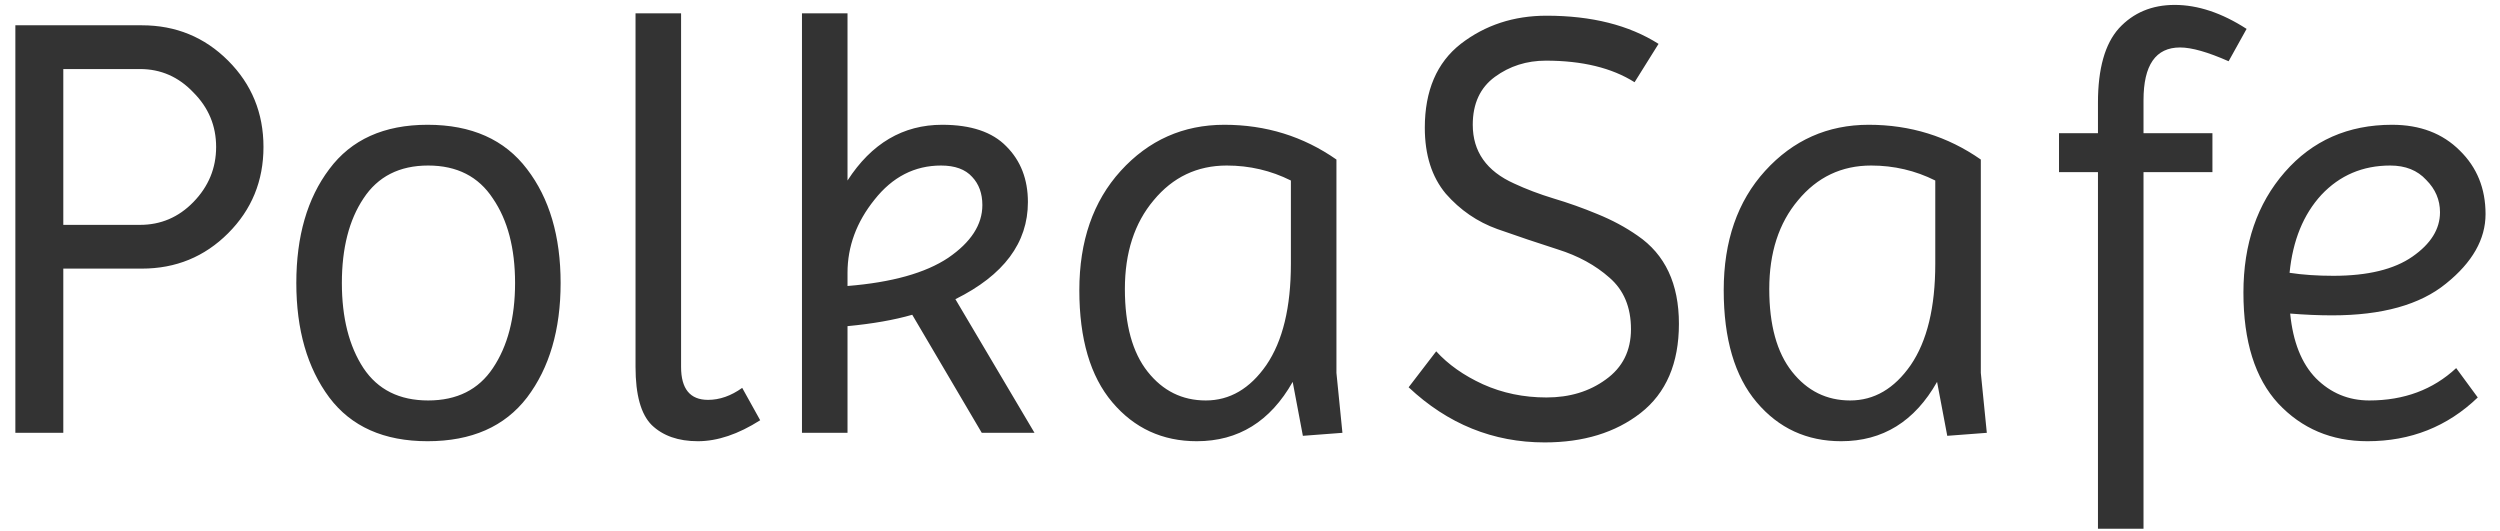 <svg width="146" height="31" viewBox="0 0 146 31" fill="none" xmlns="http://www.w3.org/2000/svg">
<path d="M0.897 25.277V1.477H8.282C10.265 1.477 11.945 2.166 13.322 3.542C14.699 4.919 15.387 6.599 15.387 8.582C15.387 10.566 14.699 12.246 13.322 13.622C11.945 14.999 10.265 15.687 8.282 15.687H3.697V25.277H0.897ZM8.177 4.032H3.697V13.132H8.177C9.39 13.132 10.429 12.689 11.292 11.802C12.179 10.892 12.622 9.819 12.622 8.582C12.622 7.346 12.179 6.284 11.292 5.397C10.429 4.487 9.39 4.032 8.177 4.032ZM19.23 23.212C17.946 21.486 17.305 19.257 17.305 16.527C17.305 13.797 17.946 11.581 19.23 9.877C20.513 8.151 22.426 7.287 24.97 7.287C27.536 7.287 29.473 8.151 30.78 9.877C32.086 11.581 32.74 13.797 32.74 16.527C32.74 19.257 32.086 21.486 30.78 23.212C29.473 24.916 27.536 25.767 24.97 25.767C22.426 25.767 20.513 24.916 19.23 23.212ZM21.225 11.592C20.385 12.852 19.965 14.497 19.965 16.527C19.965 18.557 20.385 20.214 21.225 21.497C22.065 22.757 23.325 23.387 25.005 23.387C26.685 23.387 27.945 22.757 28.785 21.497C29.648 20.214 30.08 18.557 30.08 16.527C30.08 14.497 29.648 12.852 28.785 11.592C27.945 10.309 26.685 9.667 25.005 9.667C23.325 9.667 22.065 10.309 21.225 11.592ZM37.115 0.777H39.775V21.427C39.775 22.711 40.3 23.352 41.35 23.352C42.027 23.352 42.692 23.119 43.345 22.652L44.395 24.542C43.112 25.359 41.899 25.767 40.755 25.767C39.612 25.767 38.714 25.452 38.06 24.822C37.43 24.192 37.115 23.061 37.115 21.427V0.777ZM60.03 11.802C60.03 14.182 58.618 16.072 55.795 17.472L60.415 25.277H57.335L53.275 18.382C52.225 18.686 50.965 18.907 49.495 19.047V25.277H46.835V0.777H49.495V10.542C50.895 8.372 52.738 7.287 55.025 7.287C56.705 7.287 57.953 7.707 58.77 8.547C59.61 9.387 60.03 10.472 60.03 11.802ZM54.955 9.667C53.415 9.667 52.12 10.332 51.07 11.662C50.02 12.969 49.495 14.392 49.495 15.932V16.702C52.085 16.492 54.045 15.944 55.375 15.057C56.705 14.147 57.37 13.121 57.37 11.977C57.37 11.301 57.171 10.752 56.775 10.332C56.378 9.889 55.771 9.667 54.955 9.667ZM69.893 25.767C67.886 25.767 66.241 25.009 64.958 23.492C63.675 21.976 63.033 19.794 63.033 16.947C63.033 14.077 63.838 11.756 65.448 9.982C67.081 8.186 69.1 7.287 71.503 7.287C73.93 7.287 76.111 7.964 78.048 9.317V21.777L78.398 25.277L76.088 25.452L75.493 22.302C74.186 24.612 72.32 25.767 69.893 25.767ZM65.693 16.877C65.693 18.977 66.136 20.587 67.023 21.707C67.91 22.827 69.041 23.387 70.418 23.387C71.818 23.387 72.996 22.699 73.953 21.322C74.91 19.922 75.388 17.951 75.388 15.407V10.542C74.221 9.959 72.973 9.667 71.643 9.667C69.916 9.667 68.493 10.344 67.373 11.697C66.253 13.027 65.693 14.754 65.693 16.877ZM83.874 20.517C84.574 21.287 85.484 21.929 86.604 22.442C87.747 22.956 88.984 23.212 90.314 23.212C91.667 23.212 92.822 22.862 93.779 22.162C94.759 21.462 95.249 20.482 95.249 19.222C95.249 17.939 94.829 16.936 93.989 16.212C93.172 15.489 92.169 14.941 90.979 14.567C89.812 14.194 88.634 13.797 87.444 13.377C86.277 12.957 85.274 12.269 84.434 11.312C83.617 10.332 83.209 9.049 83.209 7.462C83.209 5.292 83.909 3.659 85.309 2.562C86.732 1.466 88.4 0.917 90.314 0.917C92.951 0.917 95.132 1.466 96.859 2.562L95.459 4.802C94.129 3.962 92.402 3.542 90.279 3.542C89.159 3.542 88.167 3.857 87.304 4.487C86.441 5.117 86.009 6.051 86.009 7.287C86.009 8.851 86.814 9.994 88.424 10.717C89.124 11.044 89.894 11.336 90.734 11.592C91.597 11.849 92.449 12.152 93.289 12.502C94.152 12.852 94.934 13.272 95.634 13.762C97.244 14.859 98.049 16.574 98.049 18.907C98.049 21.217 97.302 22.956 95.809 24.122C94.339 25.266 92.472 25.837 90.209 25.837C87.199 25.837 84.55 24.764 82.264 22.617L83.874 20.517ZM107.525 25.767C105.518 25.767 103.873 25.009 102.59 23.492C101.307 21.976 100.665 19.794 100.665 16.947C100.665 14.077 101.47 11.756 103.08 9.982C104.713 8.186 106.732 7.287 109.135 7.287C111.562 7.287 113.743 7.964 115.68 9.317V21.777L116.03 25.277L113.72 25.452L113.125 22.302C111.818 24.612 109.952 25.767 107.525 25.767ZM103.325 16.877C103.325 18.977 103.768 20.587 104.655 21.707C105.542 22.827 106.673 23.387 108.05 23.387C109.45 23.387 110.628 22.699 111.585 21.322C112.542 19.922 113.02 17.951 113.02 15.407V10.542C111.853 9.959 110.605 9.667 109.275 9.667C107.548 9.667 106.125 10.344 105.005 11.697C103.885 13.027 103.325 14.754 103.325 16.877ZM120.246 10.052V7.777H122.521V5.992C122.521 4.009 122.929 2.562 123.746 1.652C124.586 0.742 125.671 0.287 127.001 0.287C128.354 0.287 129.754 0.754 131.201 1.687L130.151 3.577C128.937 3.041 127.992 2.772 127.316 2.772C125.892 2.772 125.181 3.799 125.181 5.852V7.777H129.206V10.052H125.181V30.877H122.521V10.052H120.246ZM138.261 25.767C136.161 25.767 134.423 25.032 133.046 23.562C131.693 22.092 131.016 19.934 131.016 17.087C131.016 14.241 131.821 11.896 133.431 10.052C135.041 8.209 137.13 7.287 139.696 7.287C141.33 7.287 142.648 7.789 143.651 8.792C144.655 9.772 145.156 11.009 145.156 12.502C145.156 13.972 144.386 15.326 142.846 16.562C141.33 17.799 139.113 18.417 136.196 18.417C135.426 18.417 134.61 18.382 133.746 18.312C133.91 19.969 134.411 21.229 135.251 22.092C136.115 22.956 137.153 23.387 138.366 23.387C140.396 23.387 142.088 22.757 143.441 21.497L144.701 23.212C142.928 24.916 140.781 25.767 138.261 25.767ZM139.591 9.667C137.981 9.667 136.64 10.239 135.566 11.382C134.516 12.526 133.898 14.042 133.711 15.932C134.481 16.049 135.333 16.107 136.266 16.107C138.273 16.107 139.813 15.734 140.886 14.987C141.96 14.241 142.496 13.377 142.496 12.397C142.496 11.674 142.228 11.044 141.691 10.507C141.178 9.947 140.478 9.667 139.591 9.667Z" fill="black" fill-opacity="0.8"/>
</svg>
